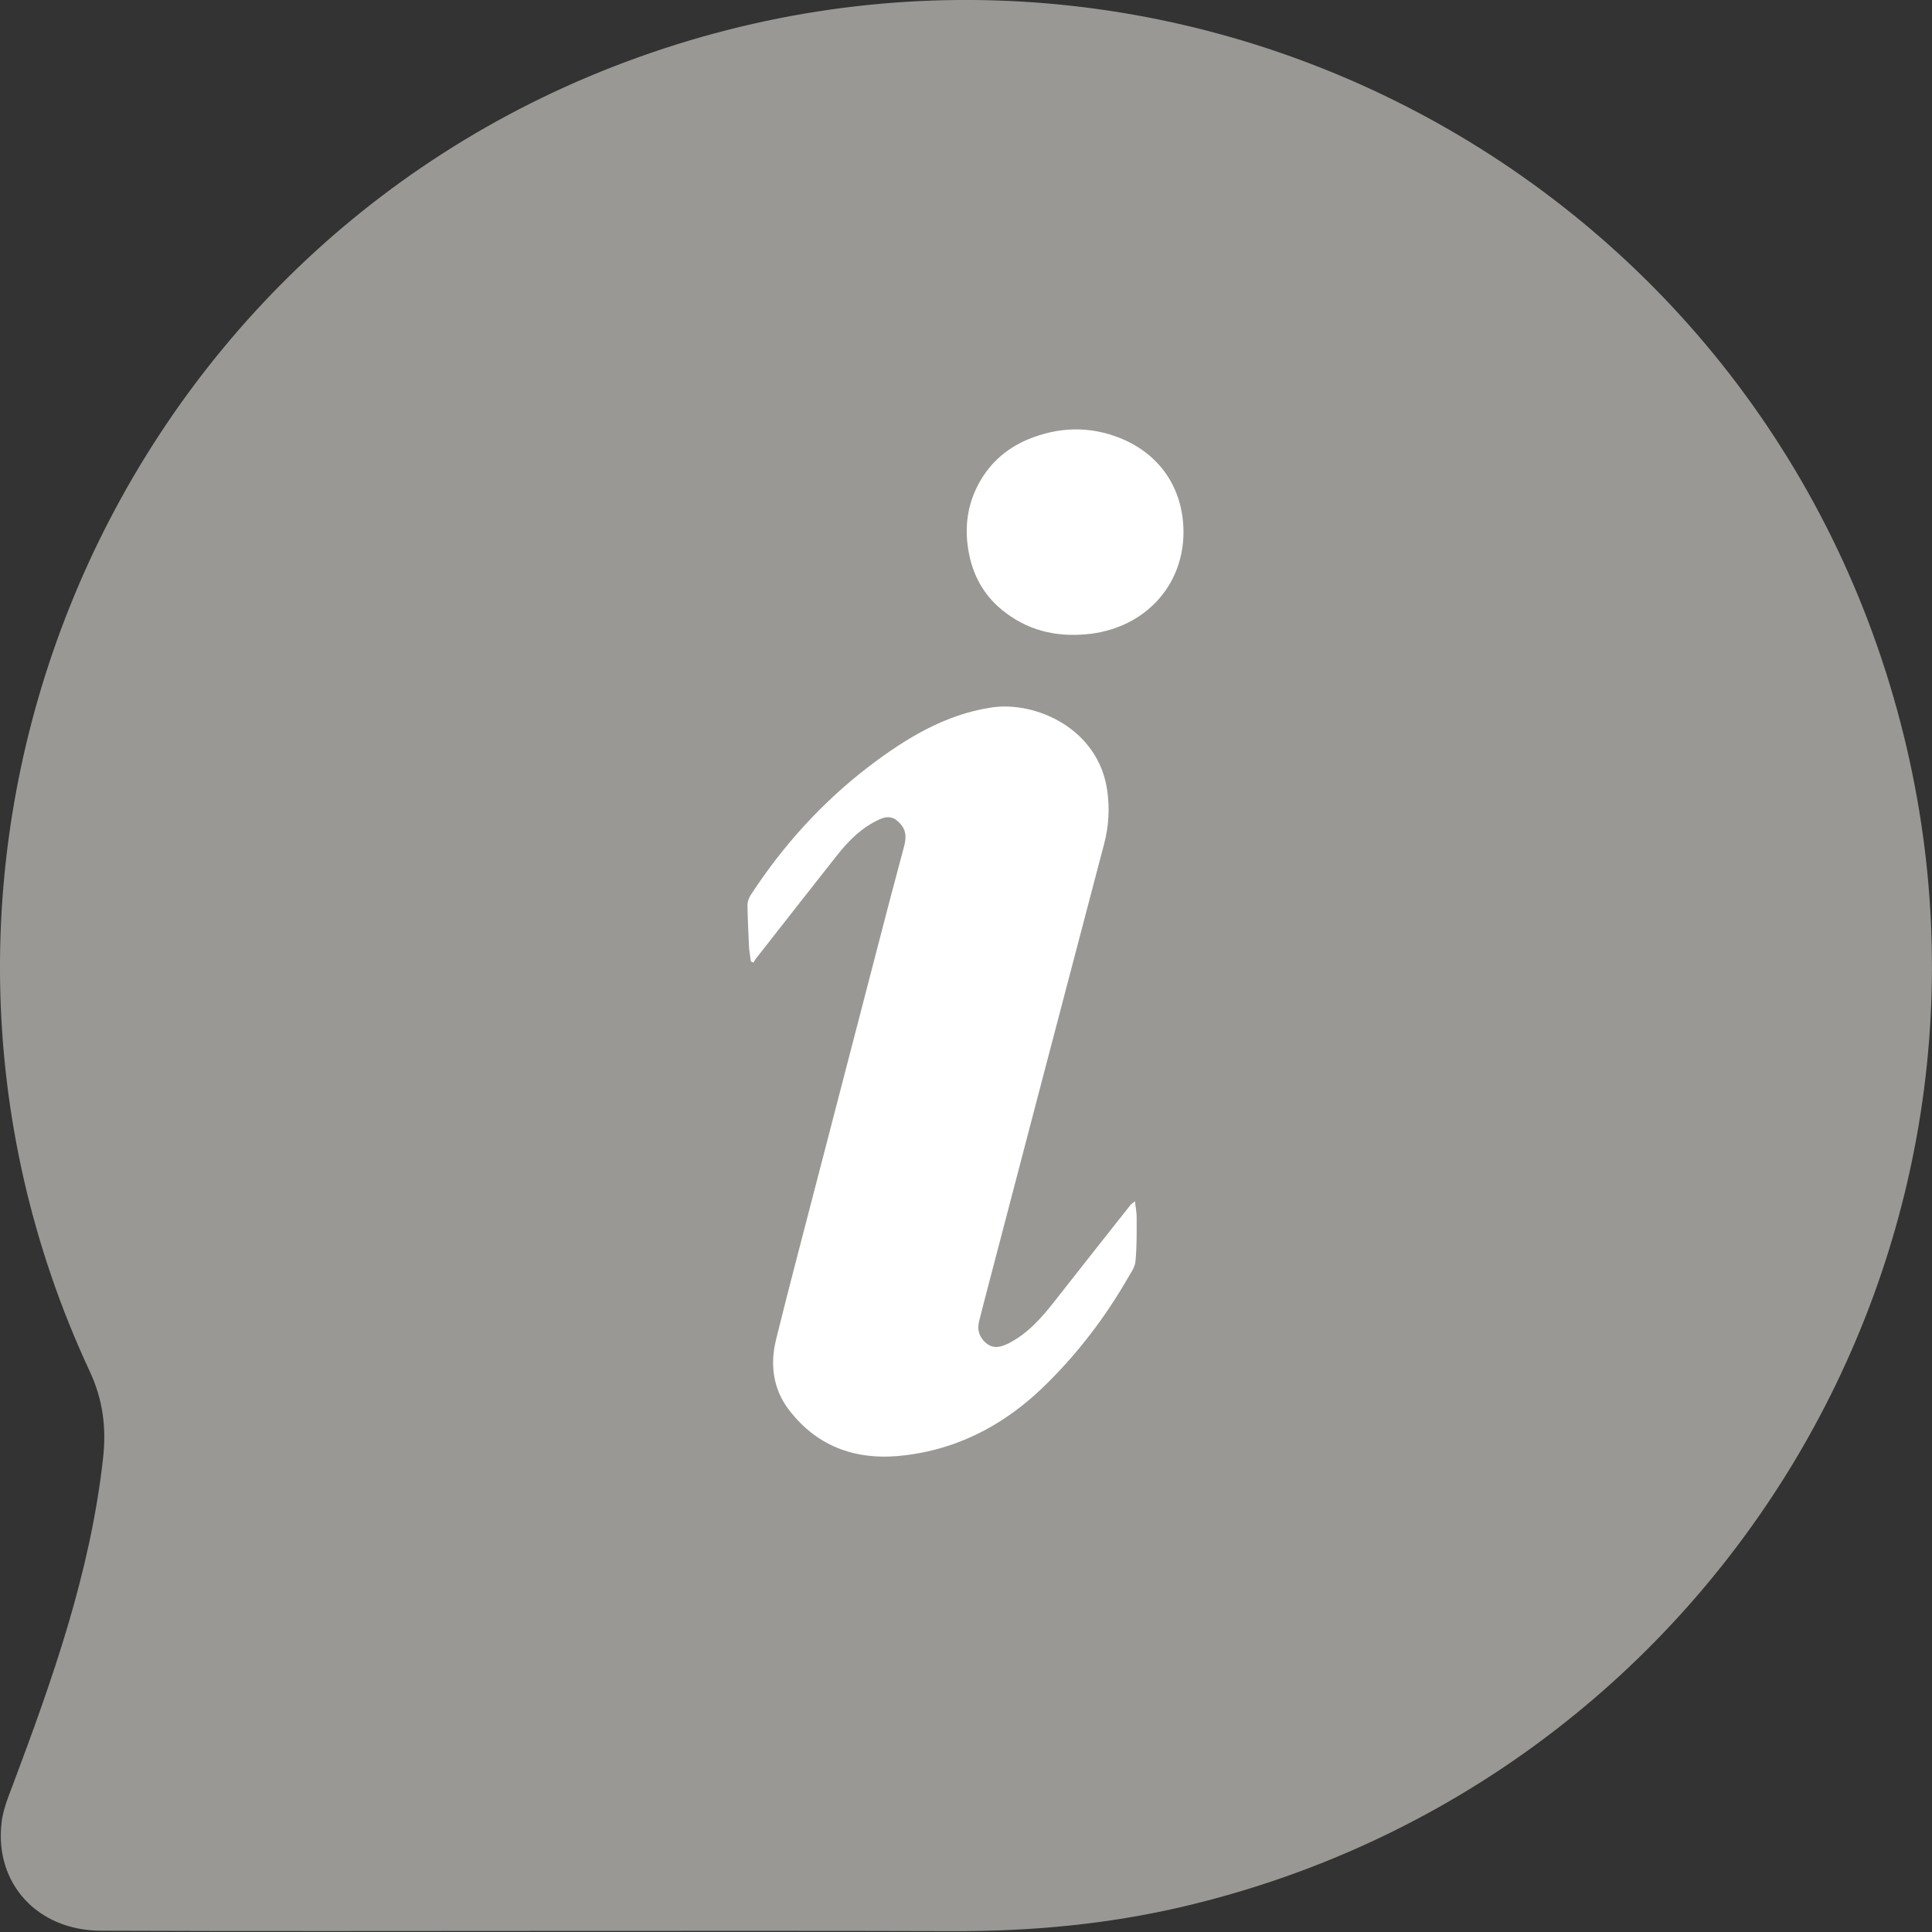 <svg width="9" height="9" viewBox="0 0 9 9" fill="none" xmlns="http://www.w3.org/2000/svg">
<rect x="0" y="0" width="9" height="9" fill="#333333" stroke="none"/>
<path d="M2.621 8.995C1.904 8.995 1.187 8.997 0.47 8.994C0.175 8.993 -0.025 8.775 0.007 8.493C0.013 8.435 0.036 8.377 0.057 8.322C0.244 7.825 0.421 7.326 0.48 6.794C0.496 6.652 0.48 6.52 0.417 6.386C-0.672 4.046 0.452 1.249 2.853 0.312C5.374 -0.672 8.178 0.758 8.855 3.373C9.489 5.818 7.981 8.302 5.51 8.882C5.16 8.964 4.804 8.997 4.444 8.996C3.836 8.994 3.228 8.995 2.621 8.995Z" fill="#999894"/>
<path d="M5.287 5.596C5.291 5.629 5.296 5.654 5.295 5.679C5.295 5.746 5.296 5.813 5.289 5.88C5.285 5.908 5.264 5.935 5.249 5.962C5.148 6.136 5.027 6.295 4.885 6.437C4.701 6.623 4.483 6.746 4.219 6.779C3.999 6.807 3.811 6.746 3.674 6.566C3.602 6.471 3.587 6.359 3.614 6.245C3.676 5.993 3.743 5.742 3.808 5.49C3.919 5.064 4.029 4.638 4.14 4.212C4.163 4.123 4.188 4.034 4.211 3.945C4.221 3.908 4.224 3.872 4.196 3.84C4.168 3.806 4.138 3.798 4.097 3.817C4.015 3.854 3.953 3.916 3.898 3.986C3.773 4.144 3.649 4.303 3.525 4.461C3.519 4.468 3.515 4.476 3.51 4.484C3.506 4.482 3.502 4.481 3.498 4.479C3.495 4.455 3.49 4.431 3.489 4.406C3.486 4.343 3.483 4.279 3.482 4.216C3.482 4.201 3.488 4.184 3.496 4.171C3.647 3.939 3.831 3.736 4.051 3.568C4.22 3.44 4.401 3.329 4.617 3.296C4.823 3.264 5.117 3.393 5.158 3.683C5.17 3.766 5.165 3.848 5.144 3.929C4.959 4.631 4.776 5.332 4.592 6.034C4.582 6.074 4.571 6.114 4.561 6.155C4.551 6.196 4.562 6.23 4.594 6.257C4.626 6.283 4.657 6.277 4.692 6.261C4.786 6.215 4.851 6.14 4.914 6.06C5.03 5.912 5.147 5.764 5.264 5.616C5.268 5.61 5.274 5.607 5.287 5.596Z" fill="white"/>
<path d="M5.513 2.491C5.507 2.733 5.333 2.919 5.085 2.952C4.94 2.97 4.806 2.945 4.688 2.857C4.594 2.788 4.536 2.694 4.514 2.579C4.493 2.472 4.502 2.369 4.551 2.269C4.602 2.166 4.682 2.092 4.786 2.048C4.929 1.988 5.076 1.983 5.221 2.042C5.411 2.12 5.517 2.286 5.513 2.491Z" fill="white"/>
</svg>
